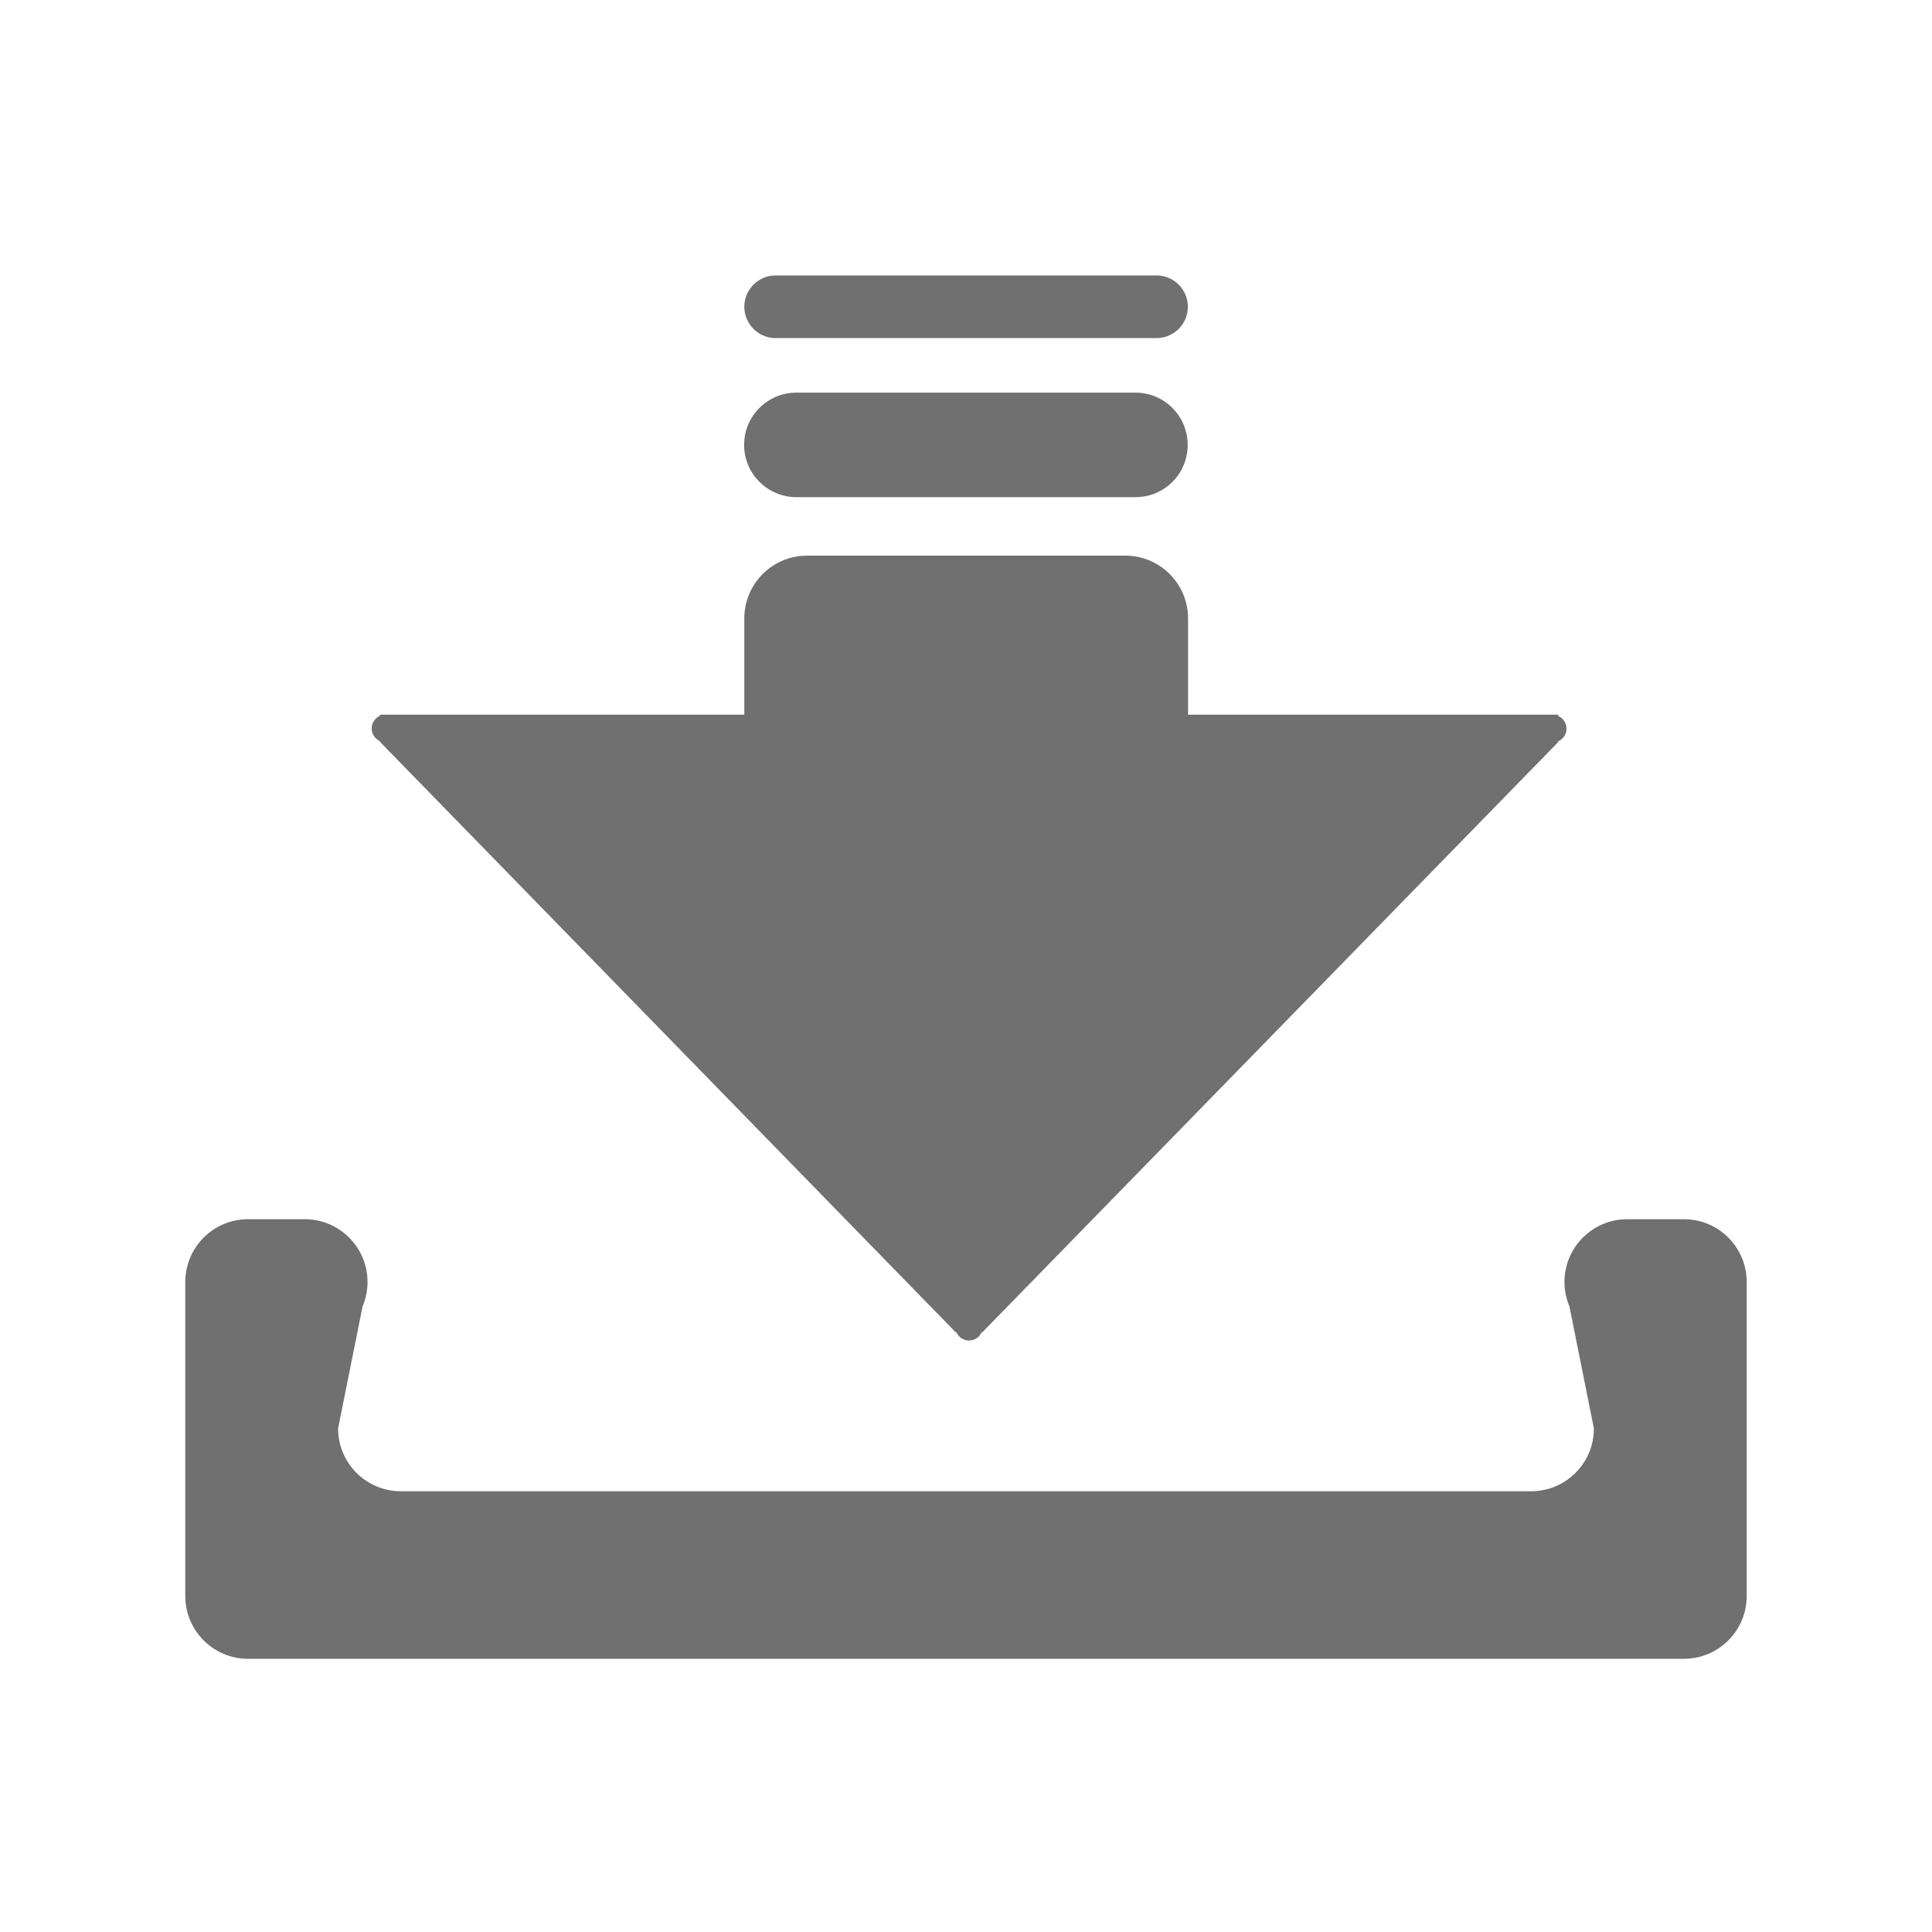 <?xml version="1.0" standalone="no"?><!DOCTYPE svg PUBLIC "-//W3C//DTD SVG 1.1//EN" "http://www.w3.org/Graphics/SVG/1.1/DTD/svg11.dtd"><svg t="1551838709143" class="icon" style="" viewBox="0 0 1024 1024" version="1.1" xmlns="http://www.w3.org/2000/svg" p-id="3163" xmlns:xlink="http://www.w3.org/1999/xlink" width="32" height="32"><defs><style type="text/css"></style></defs><path d="M892.5 879.2h-761c-18.4 0-33.3-14.9-33.3-33.3V679.5c0-18.4 14.9-33.3 33.3-33.3h30c18.4 0 33.3 14.9 33.3 33.3 0 4.5-0.9 8.9-2.6 12.8l-13 64.8c0 18.4 14.9 33.3 33.3 33.3h599c18.4 0 33.3-14.9 33.3-33.3l-13-64.8c-1.7-3.9-2.6-8.3-2.6-12.8 0-18.4 14.9-33.3 33.3-33.3h30c18.4 0 33.3 14.9 33.3 33.3v166.4c0 18.4-14.9 33.3-33.3 33.3z m-66.6-500.3v0.6c2.6 1.1 4.4 3.7 4.4 6.7s-1.8 5.6-4.4 6.7v0.4L520.7 706.1h-0.4c-1.1 2.6-3.7 4.4-6.7 4.4s-5.6-1.8-6.7-4.4h-0.4L201.4 393.2v-0.4c-2.6-1.1-4.4-3.7-4.4-6.7s1.8-5.6 4.4-6.7v-0.6h-13.9 207v-51c0-18.4 14.9-33.3 33.3-33.3h168.6c18.4 0 33.3 14.9 33.3 33.3v51H840h-14.1z m-224-115.4H422.1c-15.3 0-27.7-12.4-27.7-27.7s12.4-27.7 27.7-27.7h179.7c15.3 0 27.7 12.4 27.7 27.7s-12.3 27.7-27.6 27.7z m11-84.3H411.1c-9.2 0-16.6-7.5-16.6-16.6 0-9.2 7.5-16.6 16.6-16.6H613c9.2 0 16.6 7.5 16.6 16.6 0 9.2-7.5 16.6-16.7 16.6z" fill="#707070" p-id="3164"></path></svg>